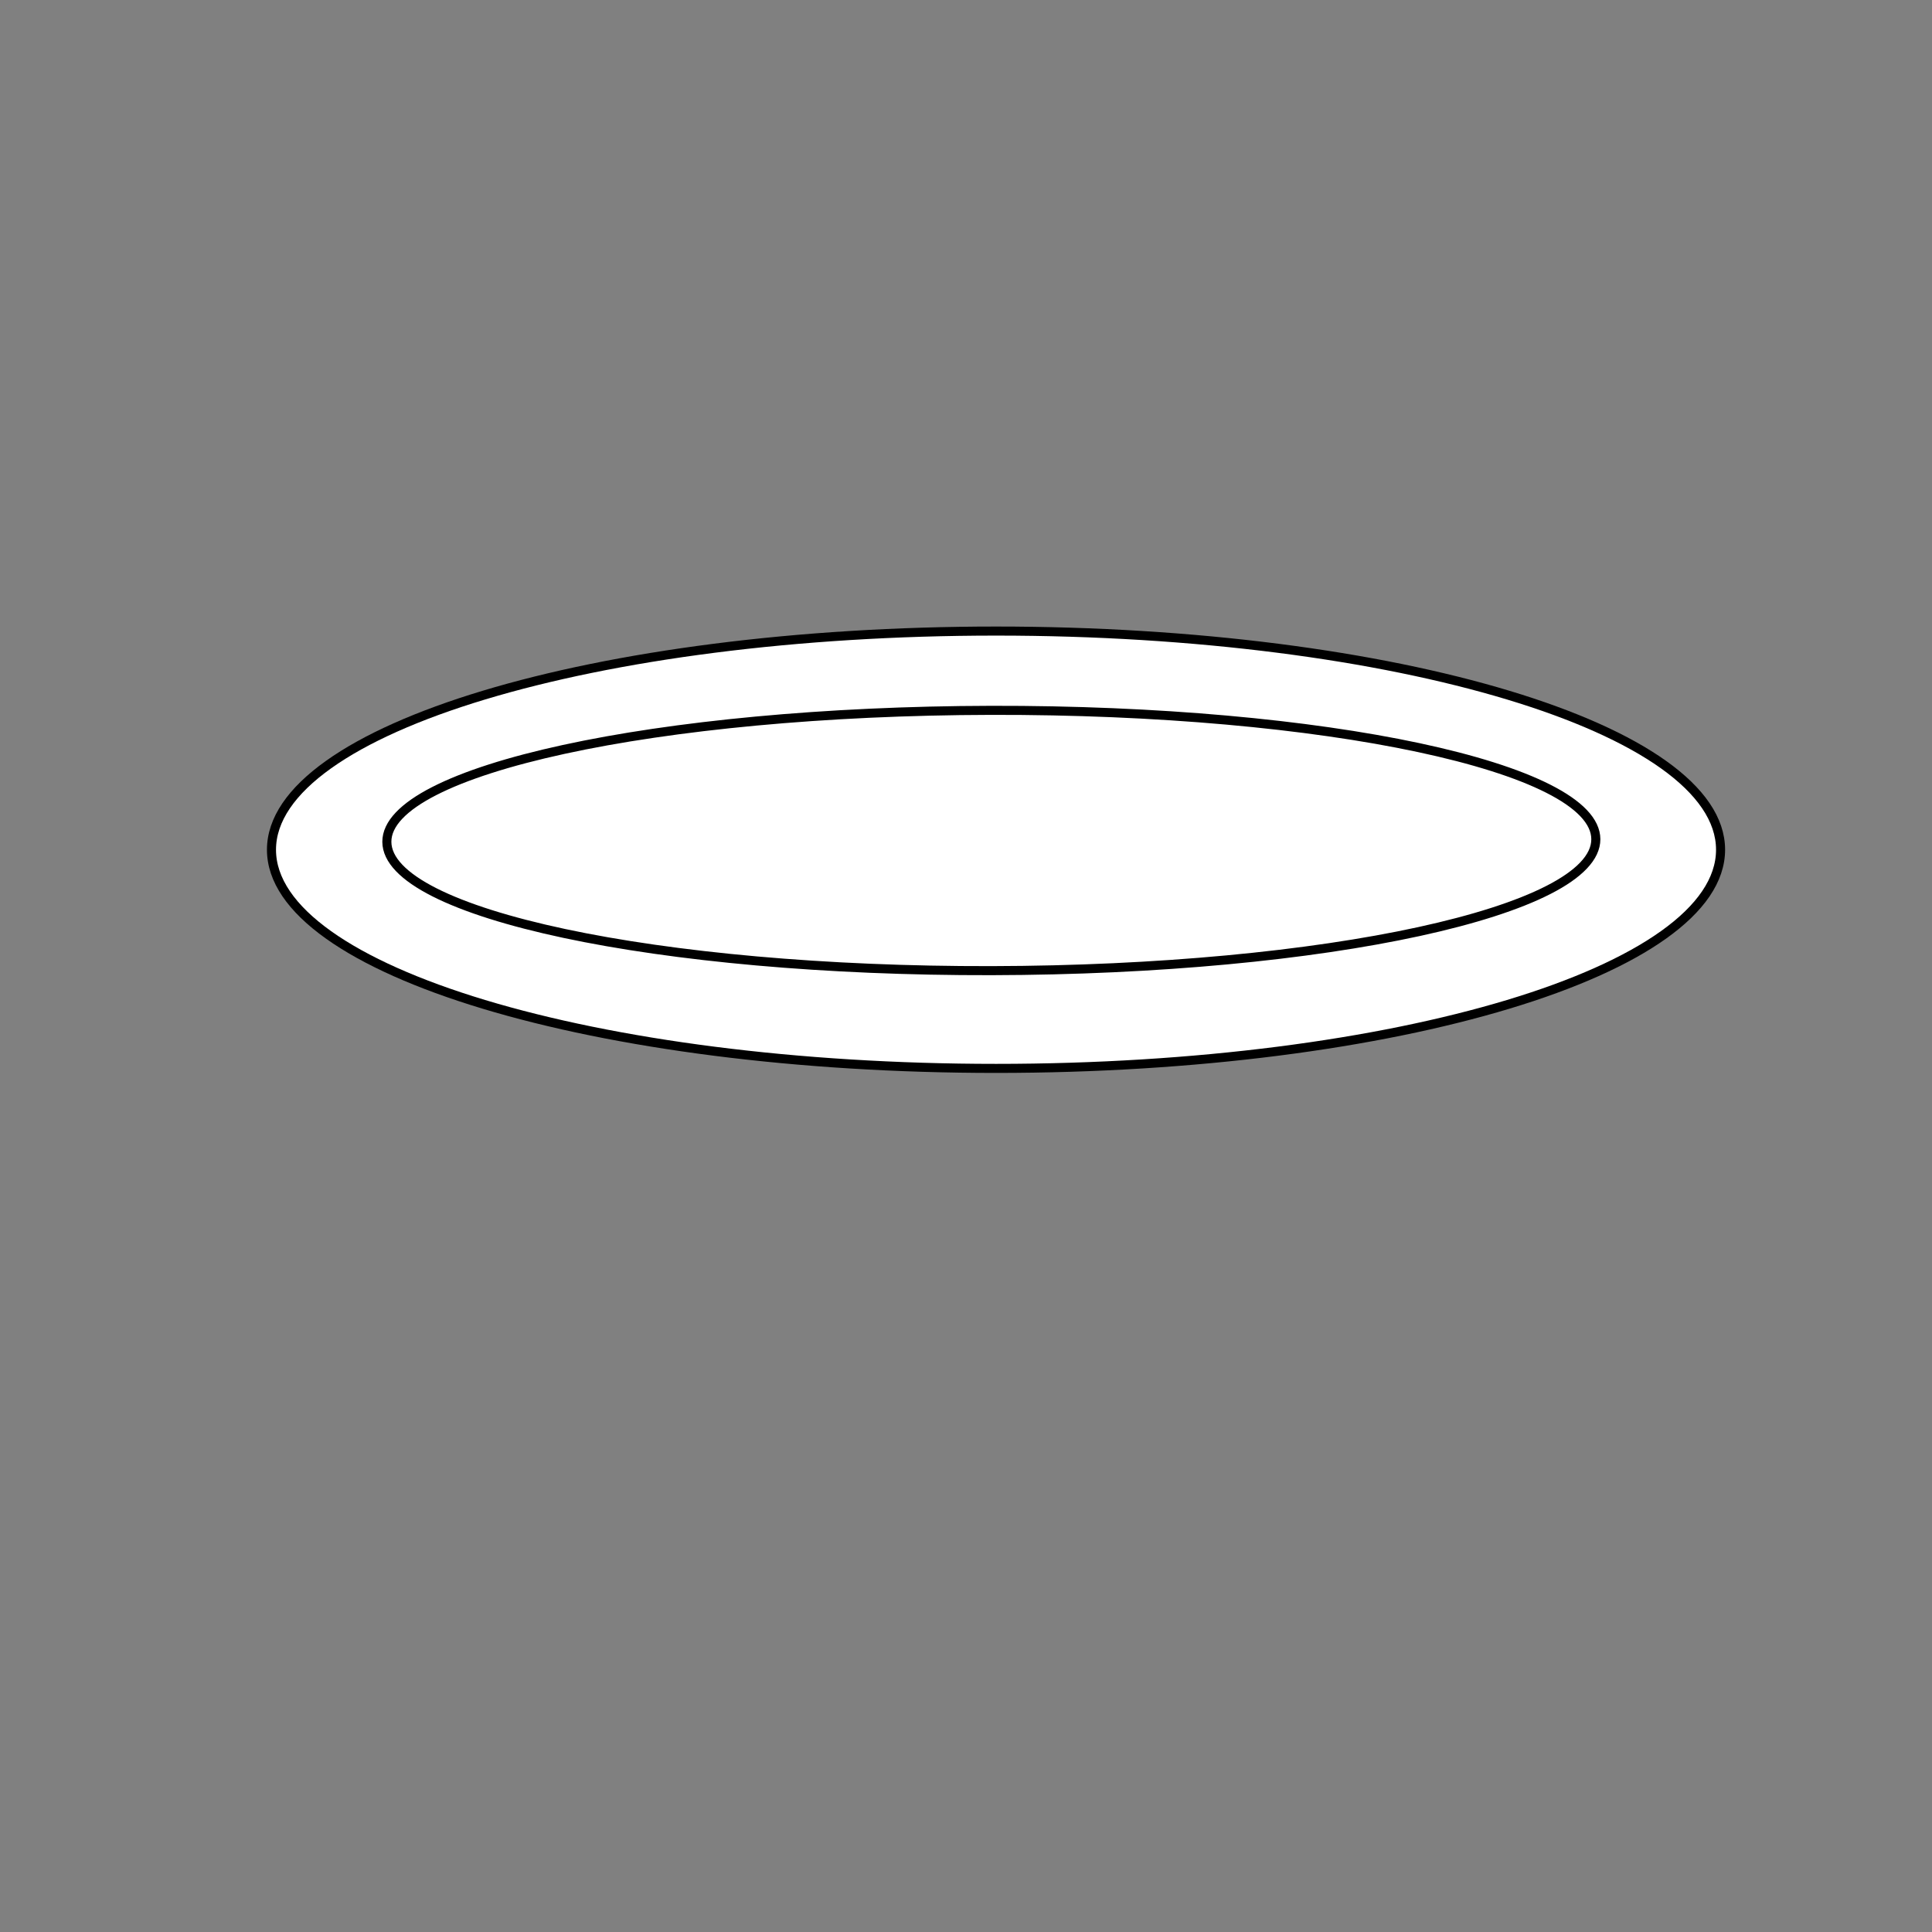 <?xml version="1.0" encoding="UTF-8" standalone="no"?>
<!DOCTYPE svg PUBLIC "-//W3C//DTD SVG 1.1//EN" "http://www.w3.org/Graphics/SVG/1.1/DTD/svg11.dtd">
<svg version="1.1" xmlns="http://www.w3.org/2000/svg" xmlns:xlink="http://www.w3.org/1999/xlink" preserveAspectRatio="xMidYMid meet" viewBox="0 0 640 640" width="640" height="640"><rect x="0" y="0" width="640" height="640" fill="#808080" stroke="none"/><defs><path d="M569.96 281.49C569.96 321.47 462.42 353.92 329.95 353.92C197.48 353.92 89.93 321.47 89.93 281.49C89.93 241.51 197.48 209.05 329.95 209.05C462.42 209.05 569.96 241.51 569.96 281.49Z" id="diOR5agRj"></path><path d="M528.64 278C528.69 301.79 439.01 321.3 328.49 321.54C217.97 321.78 128.2 302.65 128.15 278.85C128.1 255.06 217.79 235.55 328.3 235.31C438.82 235.07 528.59 254.2 528.64 278Z" id="a15OJaHGpU"></path></defs><g><g><g><use xlink:href="#diOR5agRj" opacity="1" fill="#ffffff" fill-opacity="1"></use><g><use xlink:href="#diOR5agRj" opacity="1" fill-opacity="0" stroke="#000000" stroke-width="3" stroke-opacity="1"></use></g></g><g><use xlink:href="#a15OJaHGpU" opacity="1" fill="#ffffff" fill-opacity="1"></use><g><use xlink:href="#a15OJaHGpU" opacity="1" fill-opacity="0" stroke="#000000" stroke-width="3" stroke-opacity="1"></use></g></g></g></g></svg>